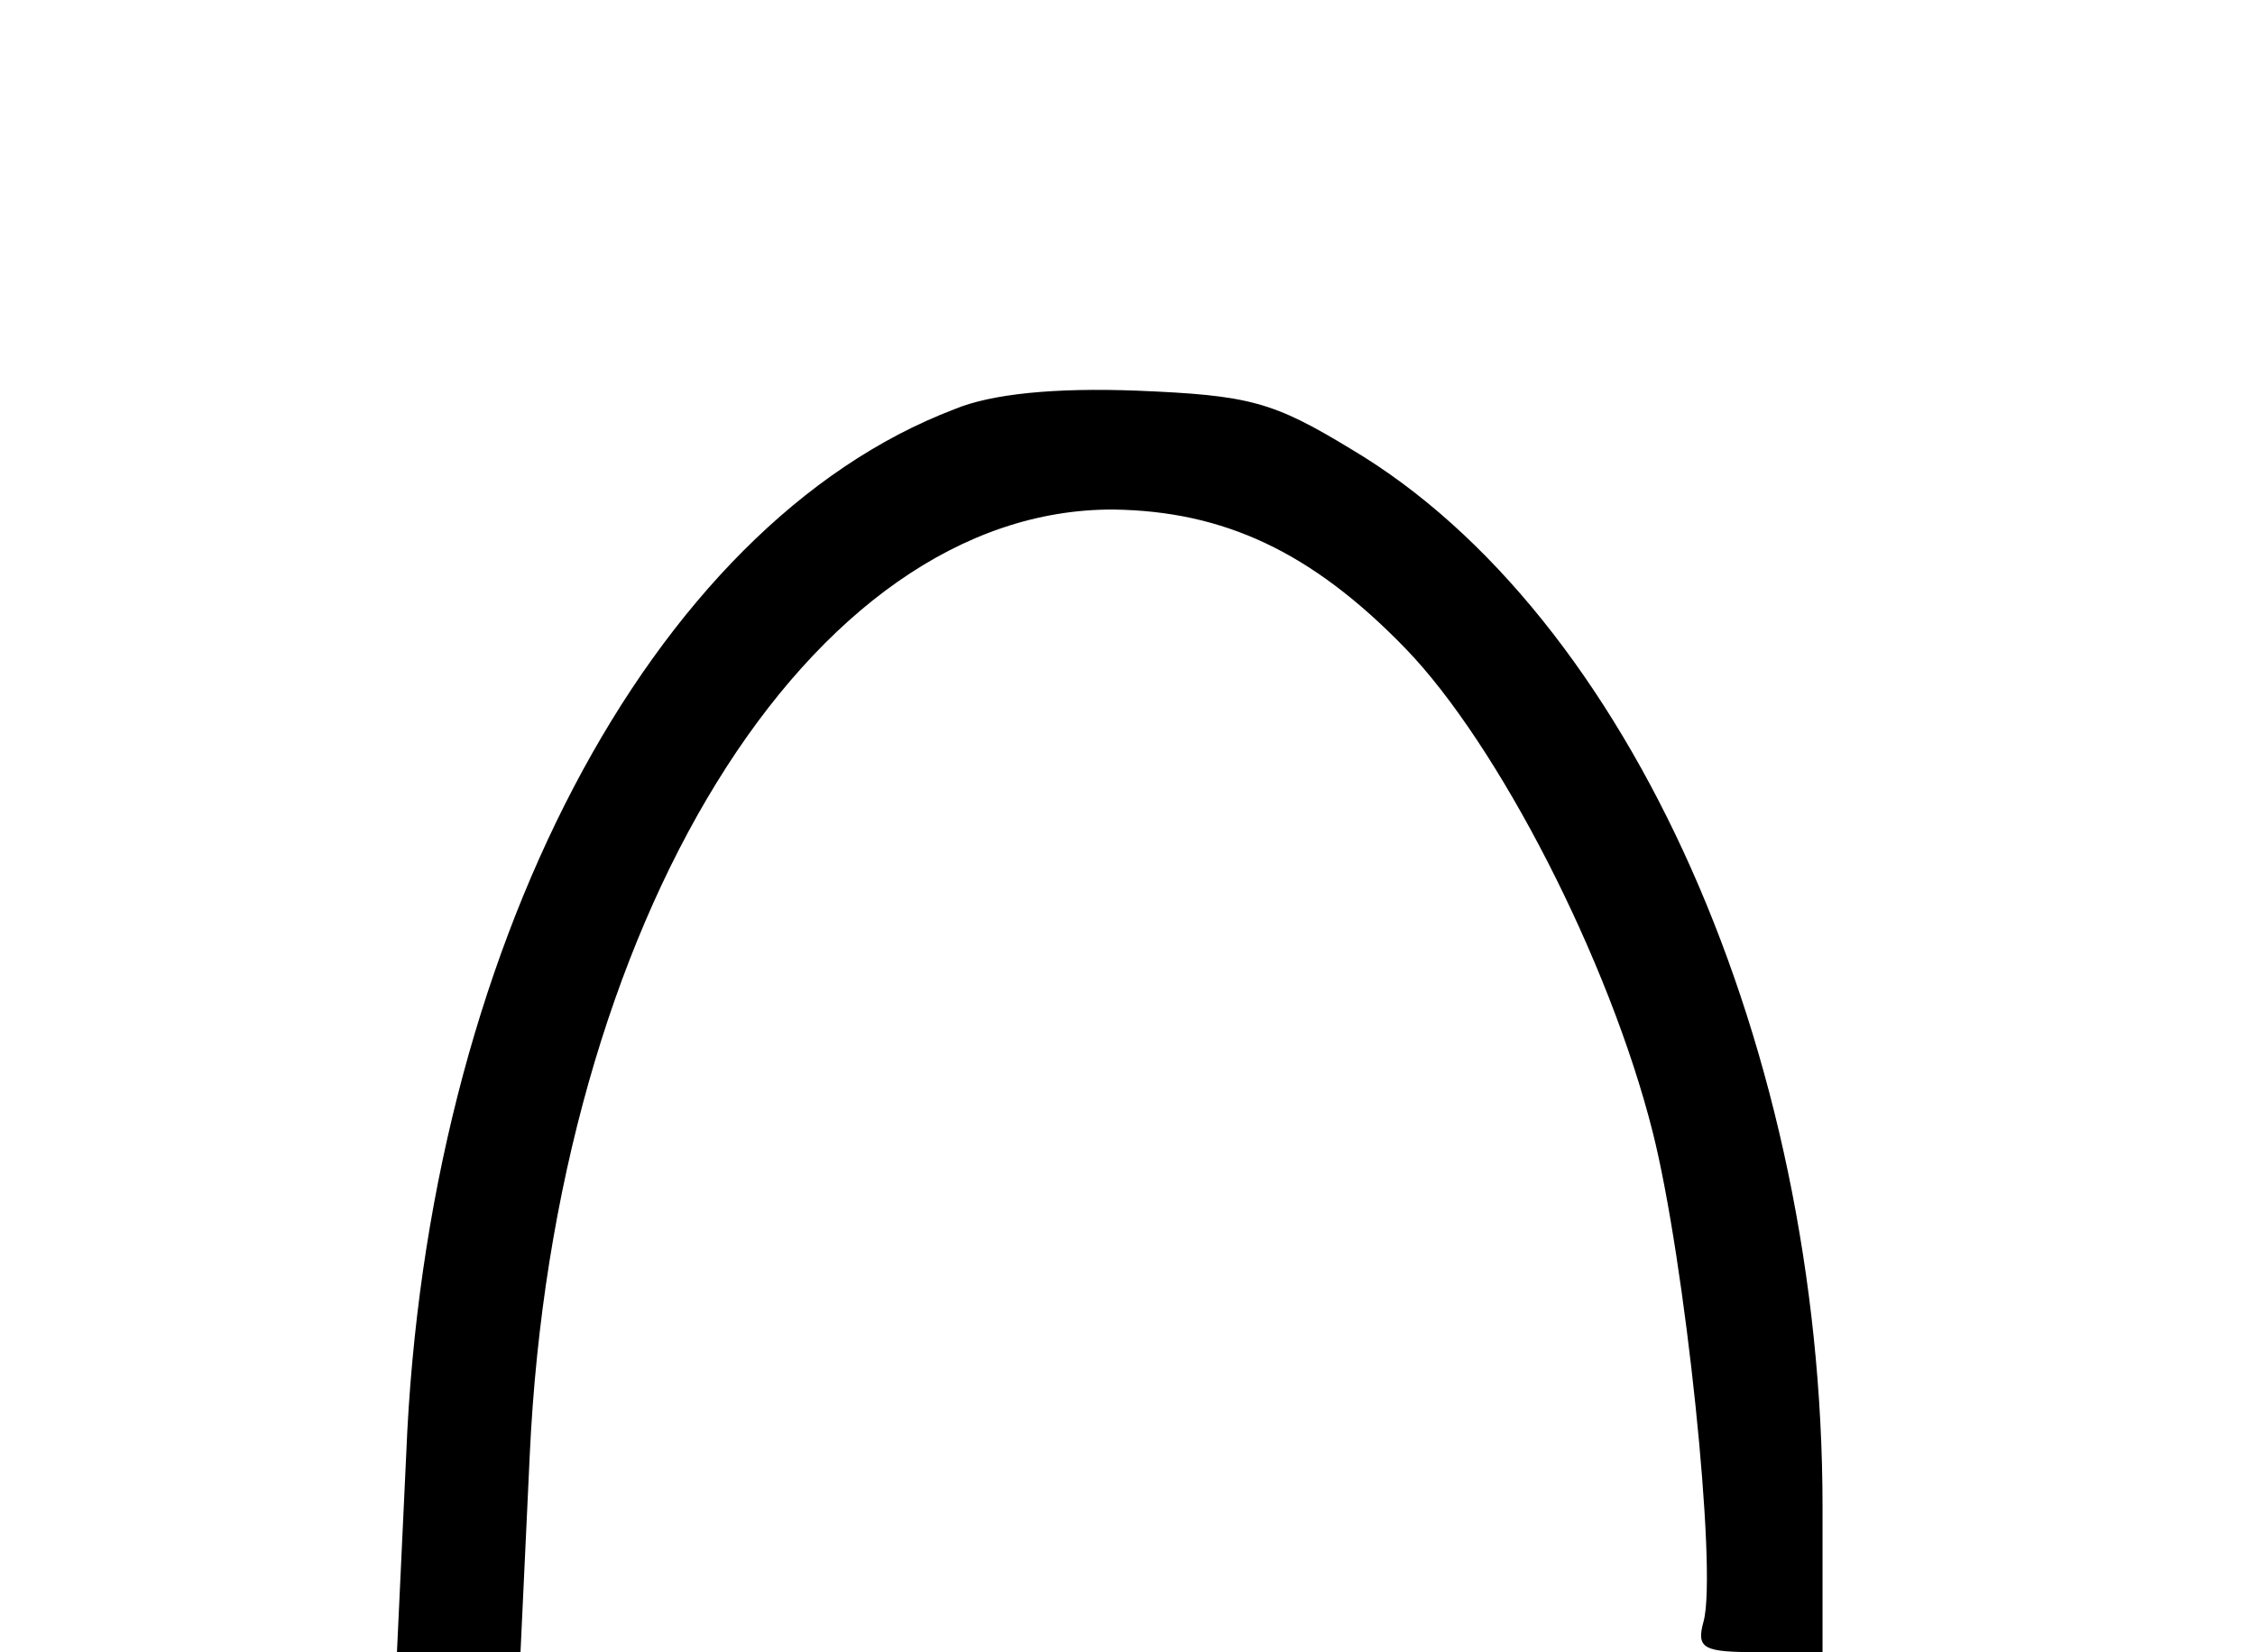 <?xml version="1.0" standalone="no"?>
<!DOCTYPE svg PUBLIC "-//W3C//DTD SVG 20010904//EN"
 "http://www.w3.org/TR/2001/REC-SVG-20010904/DTD/svg10.dtd">
<svg version="1.0" xmlns="http://www.w3.org/2000/svg"
 width="146pt" height="107pt" viewBox="0 0 146 107"
 preserveAspectRatio="xMidYMid meet">

<g transform="translate(0,107) scale(0.1,-0.1)"
fill="#000000" stroke="none">
<path d="M618 805 c-197 -75 -342 -352 -355 -677 l-6 -128 40 0 40 0 6 128
c16 344 181 613 378 612 71 -1 128 -27 189 -90 60 -62 132 -202 160 -313 21
-83 42 -284 33 -317 -5 -18 0 -20 36 -20 l41 0 0 94 c0 296 -125 578 -305 685
-51 31 -66 35 -139 38 -53 2 -94 -2 -118 -12z"/>
</g>
</svg>
